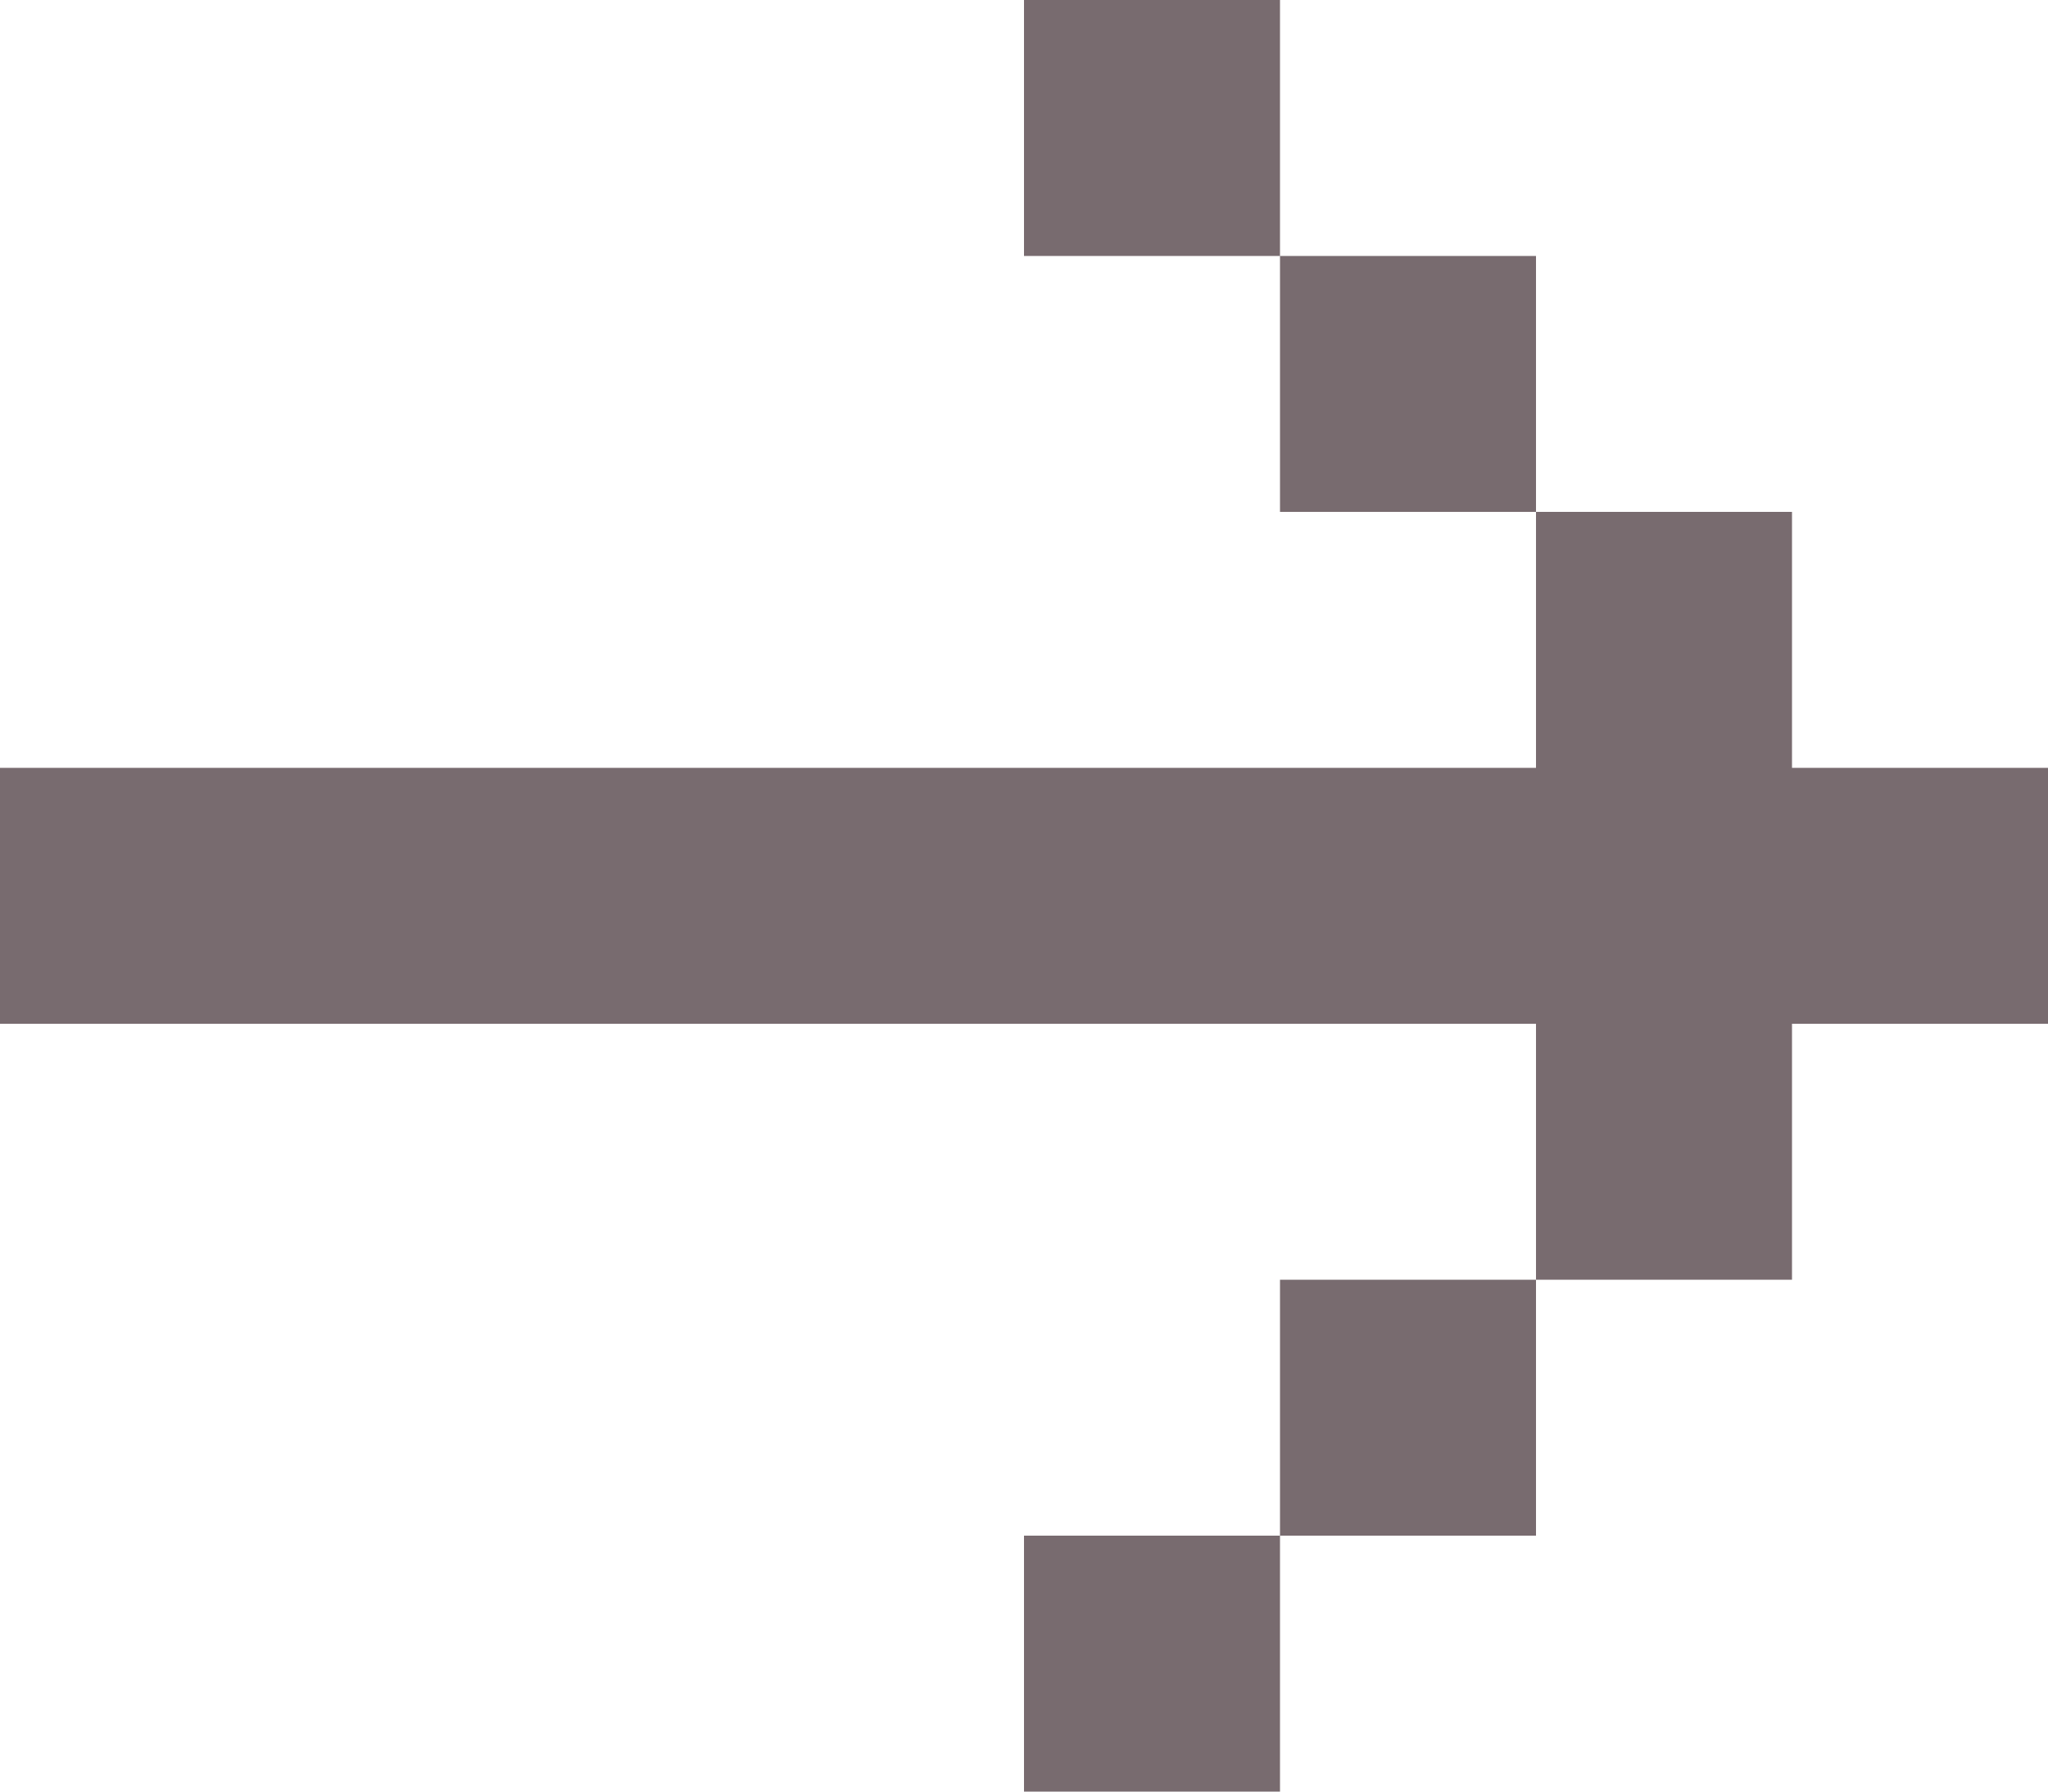 <svg width="16px" height="14px" viewBox="0 0 16 14" version="1.1" xmlns="http://www.w3.org/2000/svg" xmlns:xlink="http://www.w3.org/1999/xlink">
  <g id="icon-right-arrow" fill="#786B6F">
    <path d="M9,11 L9,-1 L7,-1 L7,11 L5,11 L5,13 L7,13 L7,15 L9,15 L9,13 L11,13 L11,11 L9,11 Z M11,9 L13,9 L13,11 L11,11 L11,9 Z M13,7 L15,7 L15,9 L13,9 L13,7 Z M3,9 L5,9 L5,11 L3,11 L3,9 Z M1,7 L3,7 L3,9 L1,9 L1,7 Z" transform="translate(8, 7) rotate(-90) translate(-8, -7) "></path>
  </g>
</svg>